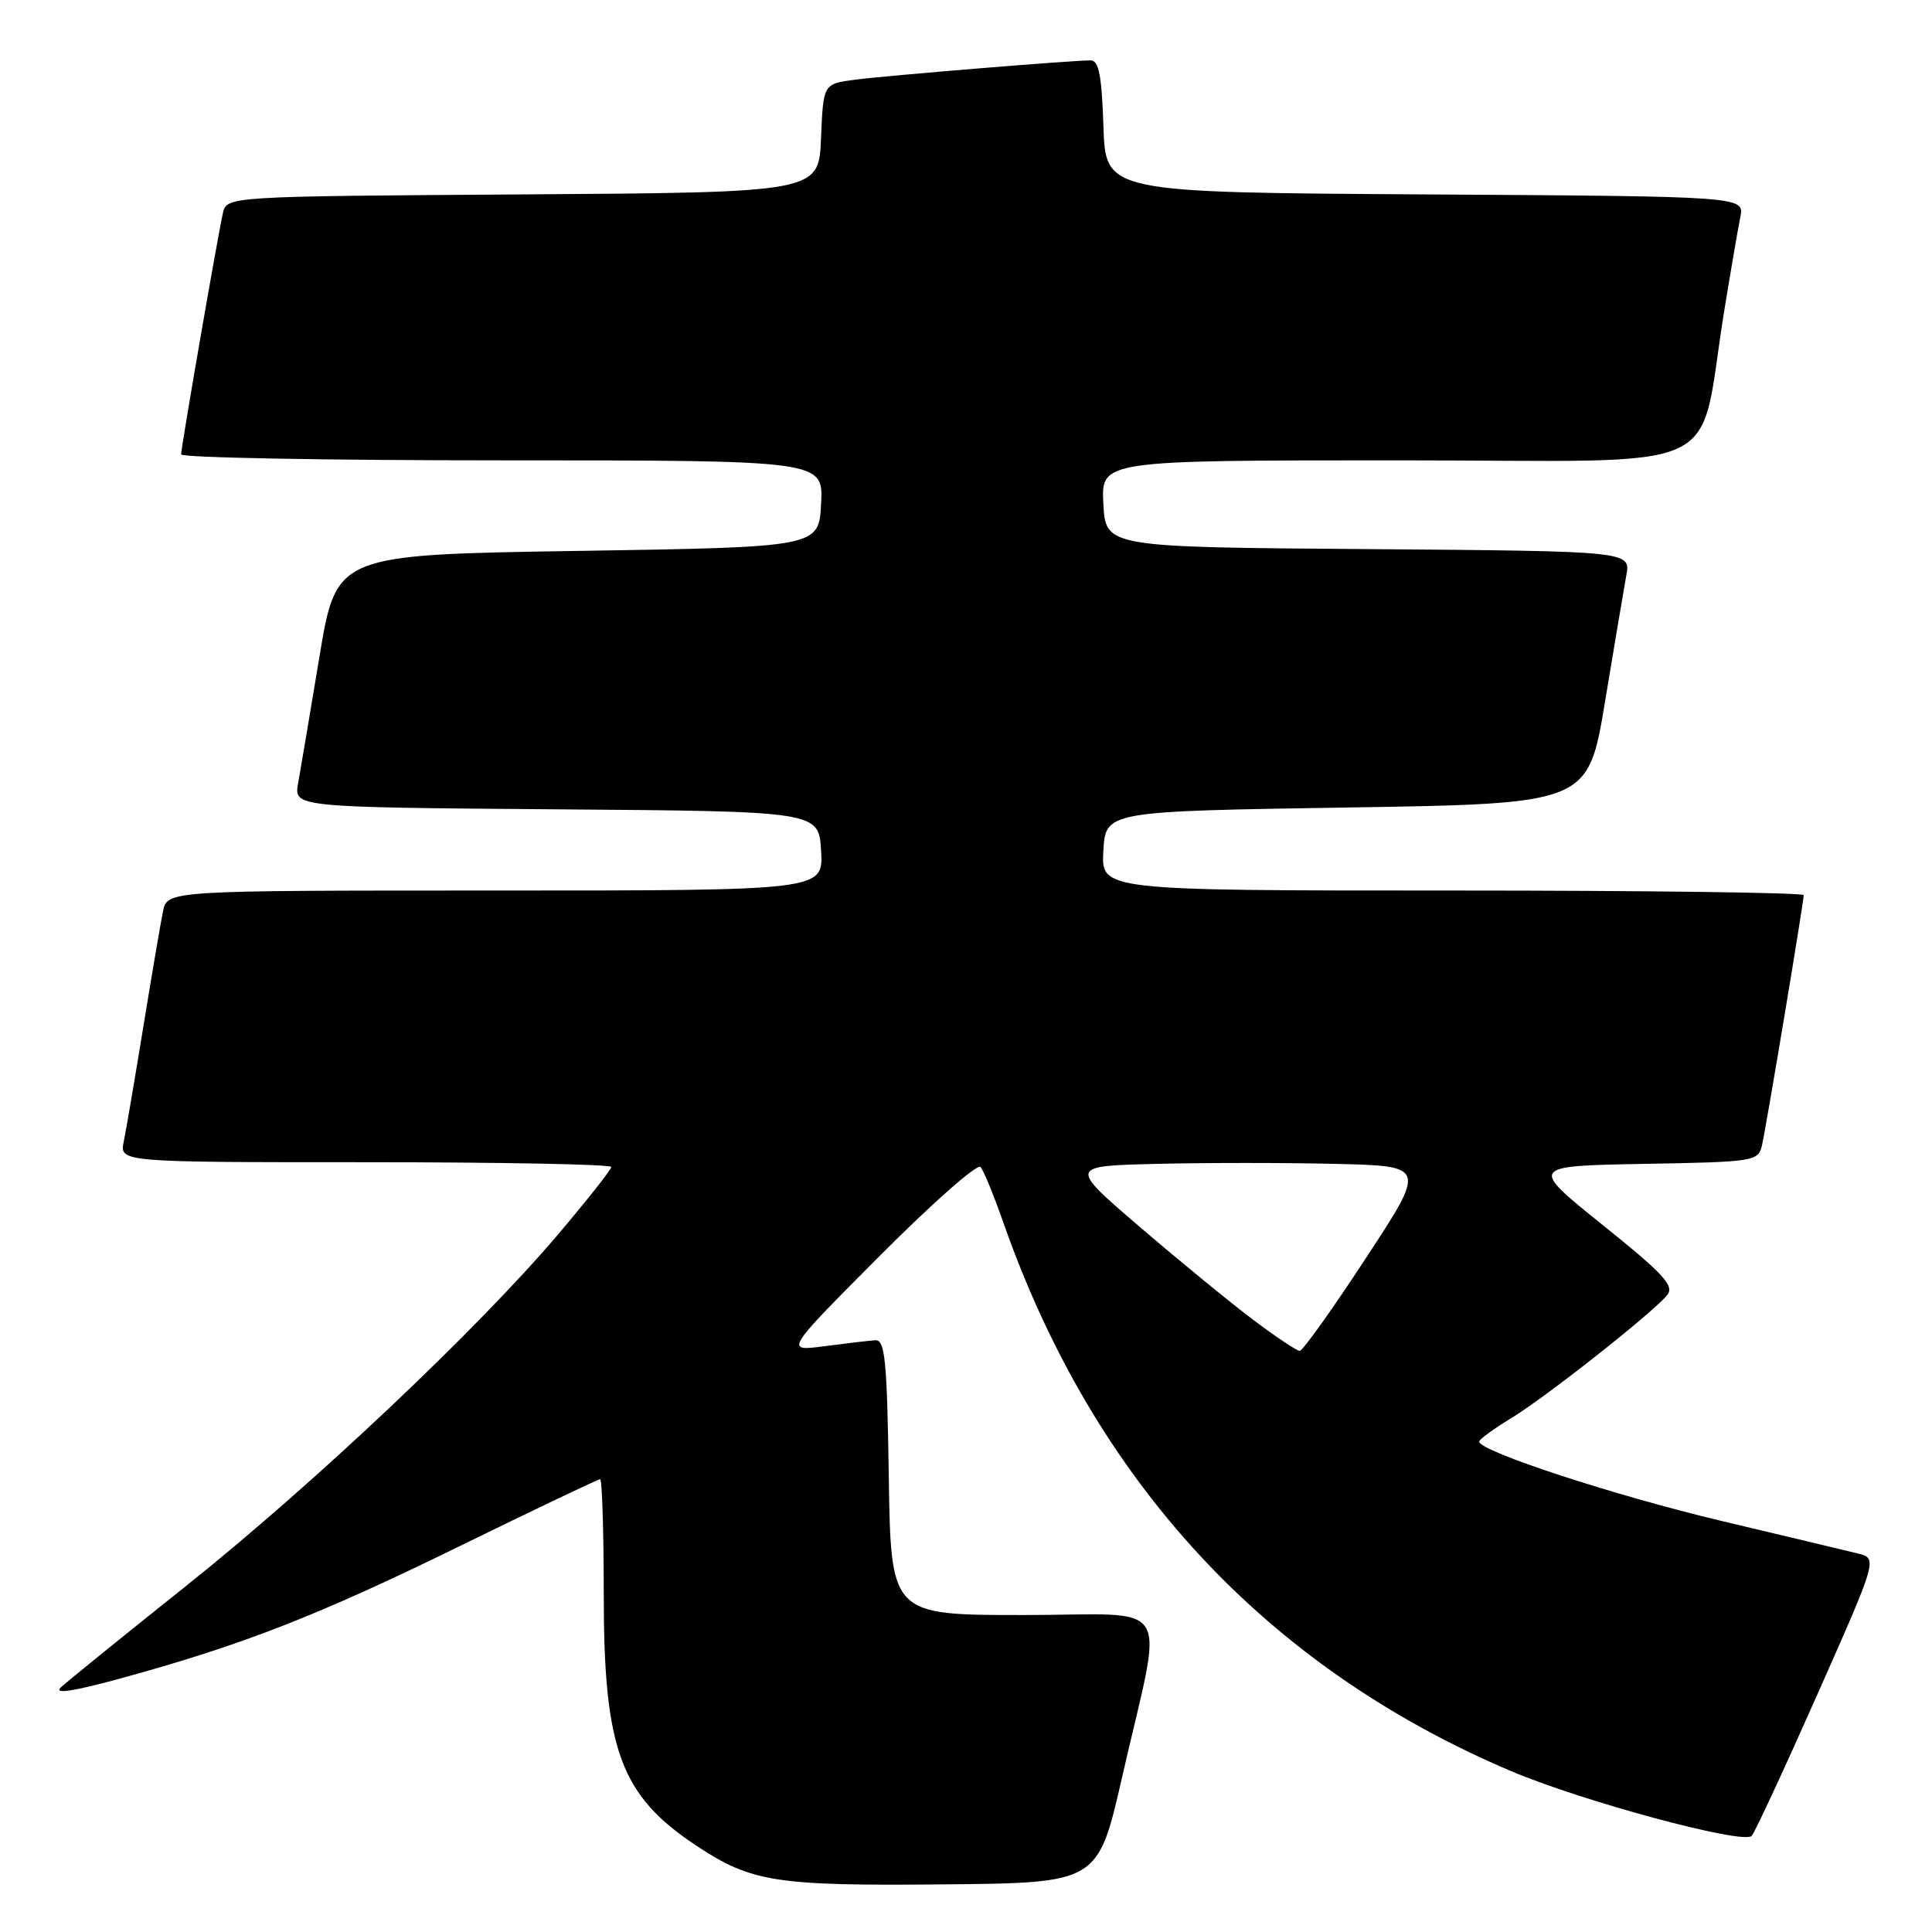 <?xml version="1.0" encoding="UTF-8" standalone="no"?>
<!DOCTYPE svg PUBLIC "-//W3C//DTD SVG 1.1//EN" "http://www.w3.org/Graphics/SVG/1.1/DTD/svg11.dtd" >
<svg xmlns="http://www.w3.org/2000/svg" xmlns:xlink="http://www.w3.org/1999/xlink" version="1.1" viewBox="0 0 256 256">
 <g >
 <path fill="currentColor"
d=" M 148.68 235.50 C 154.21 211.25 155.88 214.00 135.61 214.00 C 118.05 214.00 118.05 214.00 117.77 195.75 C 117.54 180.27 117.27 177.51 116.00 177.59 C 115.17 177.64 112.13 178.00 109.23 178.38 C 103.96 179.07 103.96 179.07 116.56 166.42 C 123.49 159.46 129.50 154.15 129.92 154.63 C 130.34 155.11 131.70 158.43 132.95 162.00 C 144.96 196.25 167.70 220.85 200.13 234.64 C 209.58 238.67 230.98 244.44 232.10 243.27 C 232.51 242.85 236.43 234.40 240.82 224.50 C 248.80 206.50 248.80 206.50 246.15 205.84 C 244.69 205.48 236.57 203.54 228.09 201.53 C 213.91 198.16 196.00 192.29 196.00 191.02 C 196.00 190.73 197.91 189.33 200.25 187.91 C 204.83 185.13 218.89 174.04 220.89 171.63 C 221.92 170.40 220.53 168.88 212.38 162.33 C 202.64 154.50 202.64 154.50 217.81 154.22 C 232.56 153.96 232.99 153.89 233.48 151.72 C 234.06 149.16 239.00 119.53 239.00 118.61 C 239.00 118.28 218.05 118.00 192.45 118.00 C 145.90 118.00 145.90 118.00 146.20 112.75 C 146.50 107.50 146.50 107.50 178.47 107.00 C 210.43 106.50 210.43 106.50 212.67 93.00 C 213.90 85.58 215.17 78.04 215.49 76.26 C 216.09 73.03 216.09 73.03 181.29 72.76 C 146.50 72.50 146.50 72.50 146.20 66.75 C 145.90 61.00 145.90 61.00 185.38 61.00 C 230.05 61.00 224.83 63.42 228.50 41.00 C 229.35 35.77 230.30 30.27 230.60 28.76 C 231.15 26.02 231.15 26.02 188.83 25.76 C 146.50 25.50 146.50 25.50 146.21 16.75 C 145.99 10.03 145.60 8.00 144.52 8.00 C 142.01 8.00 117.63 10.00 113.29 10.56 C 109.09 11.11 109.09 11.11 108.79 18.30 C 108.50 25.50 108.50 25.50 69.27 25.76 C 30.03 26.02 30.03 26.02 29.53 28.26 C 28.81 31.50 24.00 59.27 24.00 60.21 C 24.00 60.64 43.15 61.00 66.55 61.00 C 109.10 61.00 109.10 61.00 108.80 66.75 C 108.50 72.50 108.50 72.50 76.53 73.00 C 44.57 73.50 44.57 73.50 42.33 87.00 C 41.10 94.42 39.83 101.96 39.51 103.74 C 38.91 106.97 38.91 106.97 73.71 107.24 C 108.50 107.50 108.50 107.50 108.80 112.75 C 109.10 118.00 109.10 118.00 65.63 118.00 C 22.16 118.00 22.16 118.00 21.60 120.75 C 21.29 122.26 20.12 129.12 19.00 136.00 C 17.88 142.88 16.71 149.74 16.40 151.25 C 15.84 154.00 15.84 154.00 48.42 154.00 C 66.34 154.00 81.00 154.28 81.00 154.63 C 81.00 154.97 77.81 159.01 73.92 163.60 C 63.25 176.16 41.61 196.61 24.64 210.16 C 16.31 216.80 8.85 222.85 8.05 223.60 C 7.09 224.51 9.73 224.11 15.90 222.42 C 32.09 217.99 41.99 214.13 60.77 204.94 C 70.82 200.02 79.26 196.00 79.52 196.00 C 79.78 196.00 80.00 202.92 80.00 211.37 C 80.00 231.87 82.24 237.92 92.28 244.57 C 99.59 249.40 102.77 249.90 124.99 249.69 C 145.48 249.50 145.48 249.50 148.68 235.50 Z  M 166.00 174.84 C 162.97 172.56 156.25 167.05 151.06 162.60 C 141.61 154.50 141.61 154.50 153.25 154.22 C 159.65 154.06 170.31 154.06 176.94 154.22 C 189.00 154.50 189.00 154.50 180.96 166.75 C 176.55 173.49 172.61 179.00 172.22 179.00 C 171.82 178.99 169.03 177.12 166.00 174.84 Z "/>
</g>
</svg>